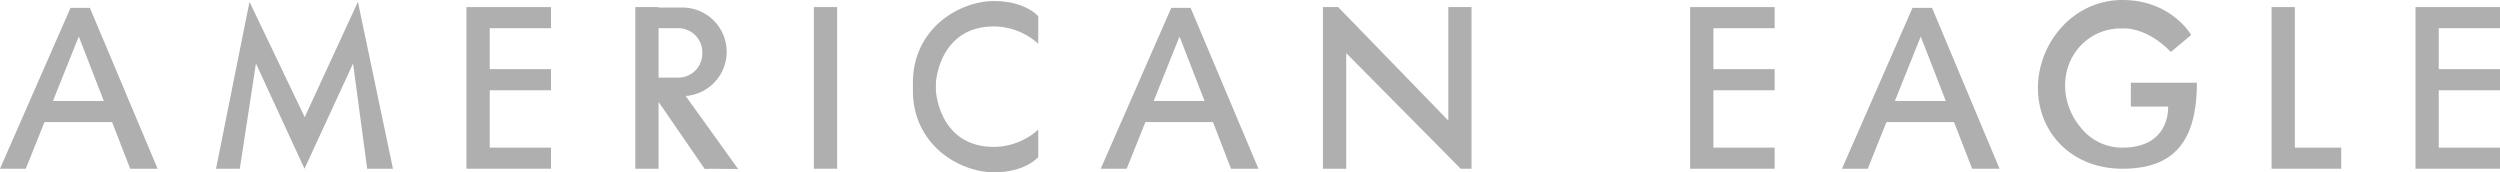 <svg id="Capa_1" data-name="Capa 1" xmlns="http://www.w3.org/2000/svg" viewBox="0 0 599.1 41.29"><defs><style>.cls-1{fill:#afafaf;}</style></defs><title>footer</title><path class="cls-1" d="M16.9,1.89,0,40.43H6.18l4.48-11.17h16.2L31.2,40.43h6.57L21.54,1.89ZM12.69,24.2,18.88,8.75l6,15.45Z"/><path class="cls-1" d="M280.68,1.89l-16.9,38.54H270l4.48-11.17h16.2L295,40.43h6.57L285.32,1.89ZM276.47,24.2l6.19-15.45,6,15.45Z"/><path class="cls-1" d="M458.31,1.89l-16.9,38.54h6.18l4.48-11.17h16.19l4.35,11.17h6.56L463,1.89ZM454.09,24.2l6.2-15.45,6,15.45Z"/><polygon class="cls-1" points="73.02 28.07 59.79 0.44 51.77 40.43 57.47 40.43 61.33 15.22 72.97 40.43 84.61 15.22 87.99 40.43 94.17 40.43 85.77 0.44 73.02 28.07"/><polygon class="cls-1" points="115.27 1.7 111.78 1.7 111.78 35.38 111.78 40.43 117.36 40.43 132.04 40.43 132.04 35.38 117.36 35.38 117.36 21.63 132.04 21.63 132.04 16.57 117.36 16.57 117.36 6.76 132.04 6.76 132.04 1.7 117.36 1.7 115.27 1.7"/><polygon class="cls-1" points="408.51 1.7 405.02 1.7 405.02 35.38 405.02 40.43 410.6 40.43 425.28 40.43 425.28 35.38 410.6 35.38 410.6 21.63 425.28 21.63 425.28 16.57 410.6 16.57 410.6 6.76 425.28 6.76 425.28 1.7 410.6 1.7 408.51 1.7"/><polygon class="cls-1" points="599.11 6.76 599.11 1.7 584.42 1.7 582.33 1.7 578.85 1.7 578.85 35.38 578.85 40.43 584.42 40.43 599.11 40.43 599.11 35.38 584.42 35.38 584.42 21.63 599.11 21.63 599.11 16.57 584.42 16.57 584.42 6.76 599.11 6.76"/><polygon class="cls-1" points="549.94 1.7 544.36 1.7 544.36 35.38 544.36 40.43 549.94 40.43 561.05 40.43 561.05 35.38 549.94 35.38 549.94 1.7"/><rect class="cls-1" x="195.03" y="1.7" width="5.58" height="38.73"/><polygon class="cls-1" points="347.07 28.89 322.61 3.69 320.67 1.7 317.03 1.7 317.03 40.43 322.61 40.43 322.61 12.73 347.07 37.43 350.04 40.43 352.64 40.43 352.64 34.63 352.64 1.7 347.07 1.7 347.07 28.89"/><path class="cls-1" d="M174.14,12.42a10.61,10.61,0,0,0-10.6-10.61h-5.72V1.7h-5.57V40.43h5.57v-16l11.07,16.07c.39-.1,8,0,8,0L164.31,23A10.61,10.61,0,0,0,174.14,12.42ZM162.71,6.76a5.76,5.76,0,0,1,5.59,5.92,5.76,5.76,0,0,1-5.59,5.92h-4.89V6.76Z"/><path class="cls-1" d="M238.19.25c-8.21,0-19.42,6.51-19.42,19.58v1.88c0,13.06,11.21,19.58,19.42,19.58,7.63,0,10.62-3.67,10.62-3.67V31.05a16,16,0,0,1-10.62,4.15c-13.24,0-13.91-13.49-13.91-13.49V19.83S225,6.34,238.19,6.34a16,16,0,0,1,10.62,4.15V3.92S245.82.25,238.19.25Z"/><path class="cls-1" d="M510.63,25.55h8.93s.71,9.83-11,9.83A12.56,12.56,0,0,1,499,31c-5.14-5.7-5.66-14.41-.45-20a13.13,13.13,0,0,1,10.08-4.17s5.49-.65,11.6,5.62l4.86-4.07S520.35,0,508.59,0s-20.22,10.31-20.22,21.07,8.15,19.36,20.22,19.36c11.13,0,17.87-5.16,17.87-20.6H510.63Z"/></svg>